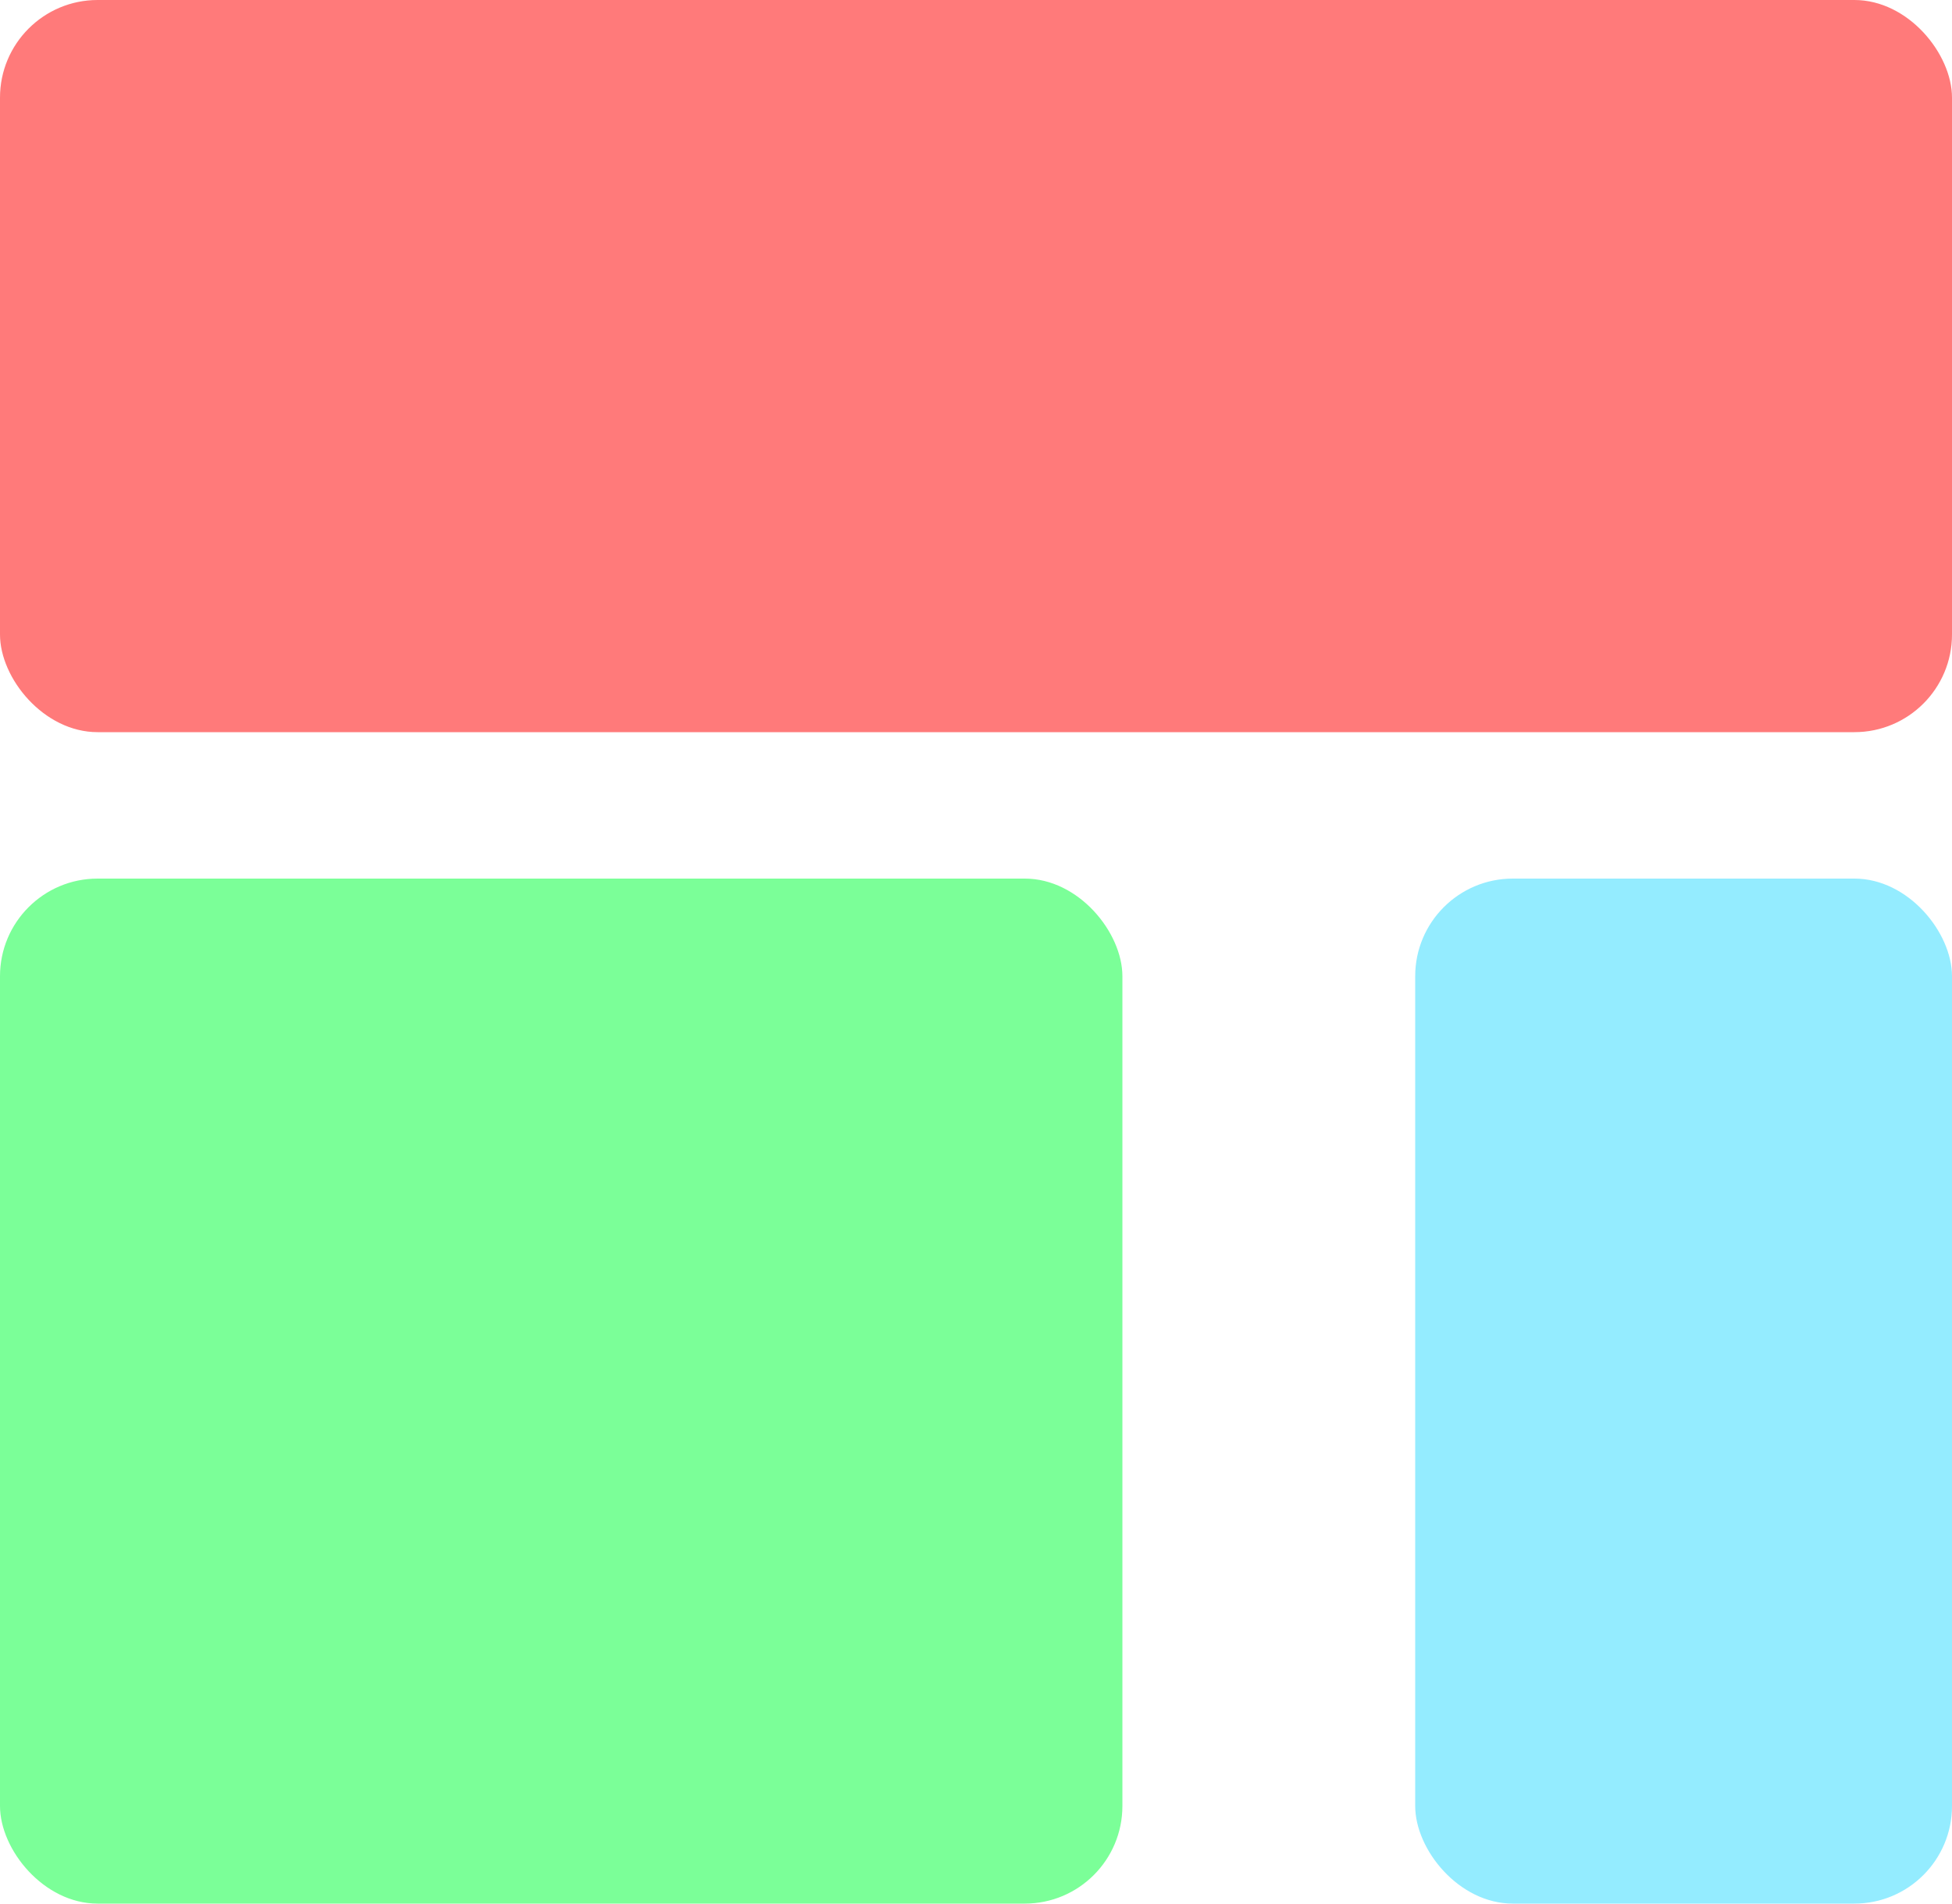 <svg width="40" height="39" viewBox="0 0 40 39" fill="none" xmlns="http://www.w3.org/2000/svg">
<rect y="18" width="23" height="21" rx="2" fill="#7BFF98"/>
<rect x="29" y="18" width="11" height="21" rx="2" fill="#94ECFF"/>
<rect width="40" height="15" rx="2" fill="#FF7A7A"/>
</svg>
